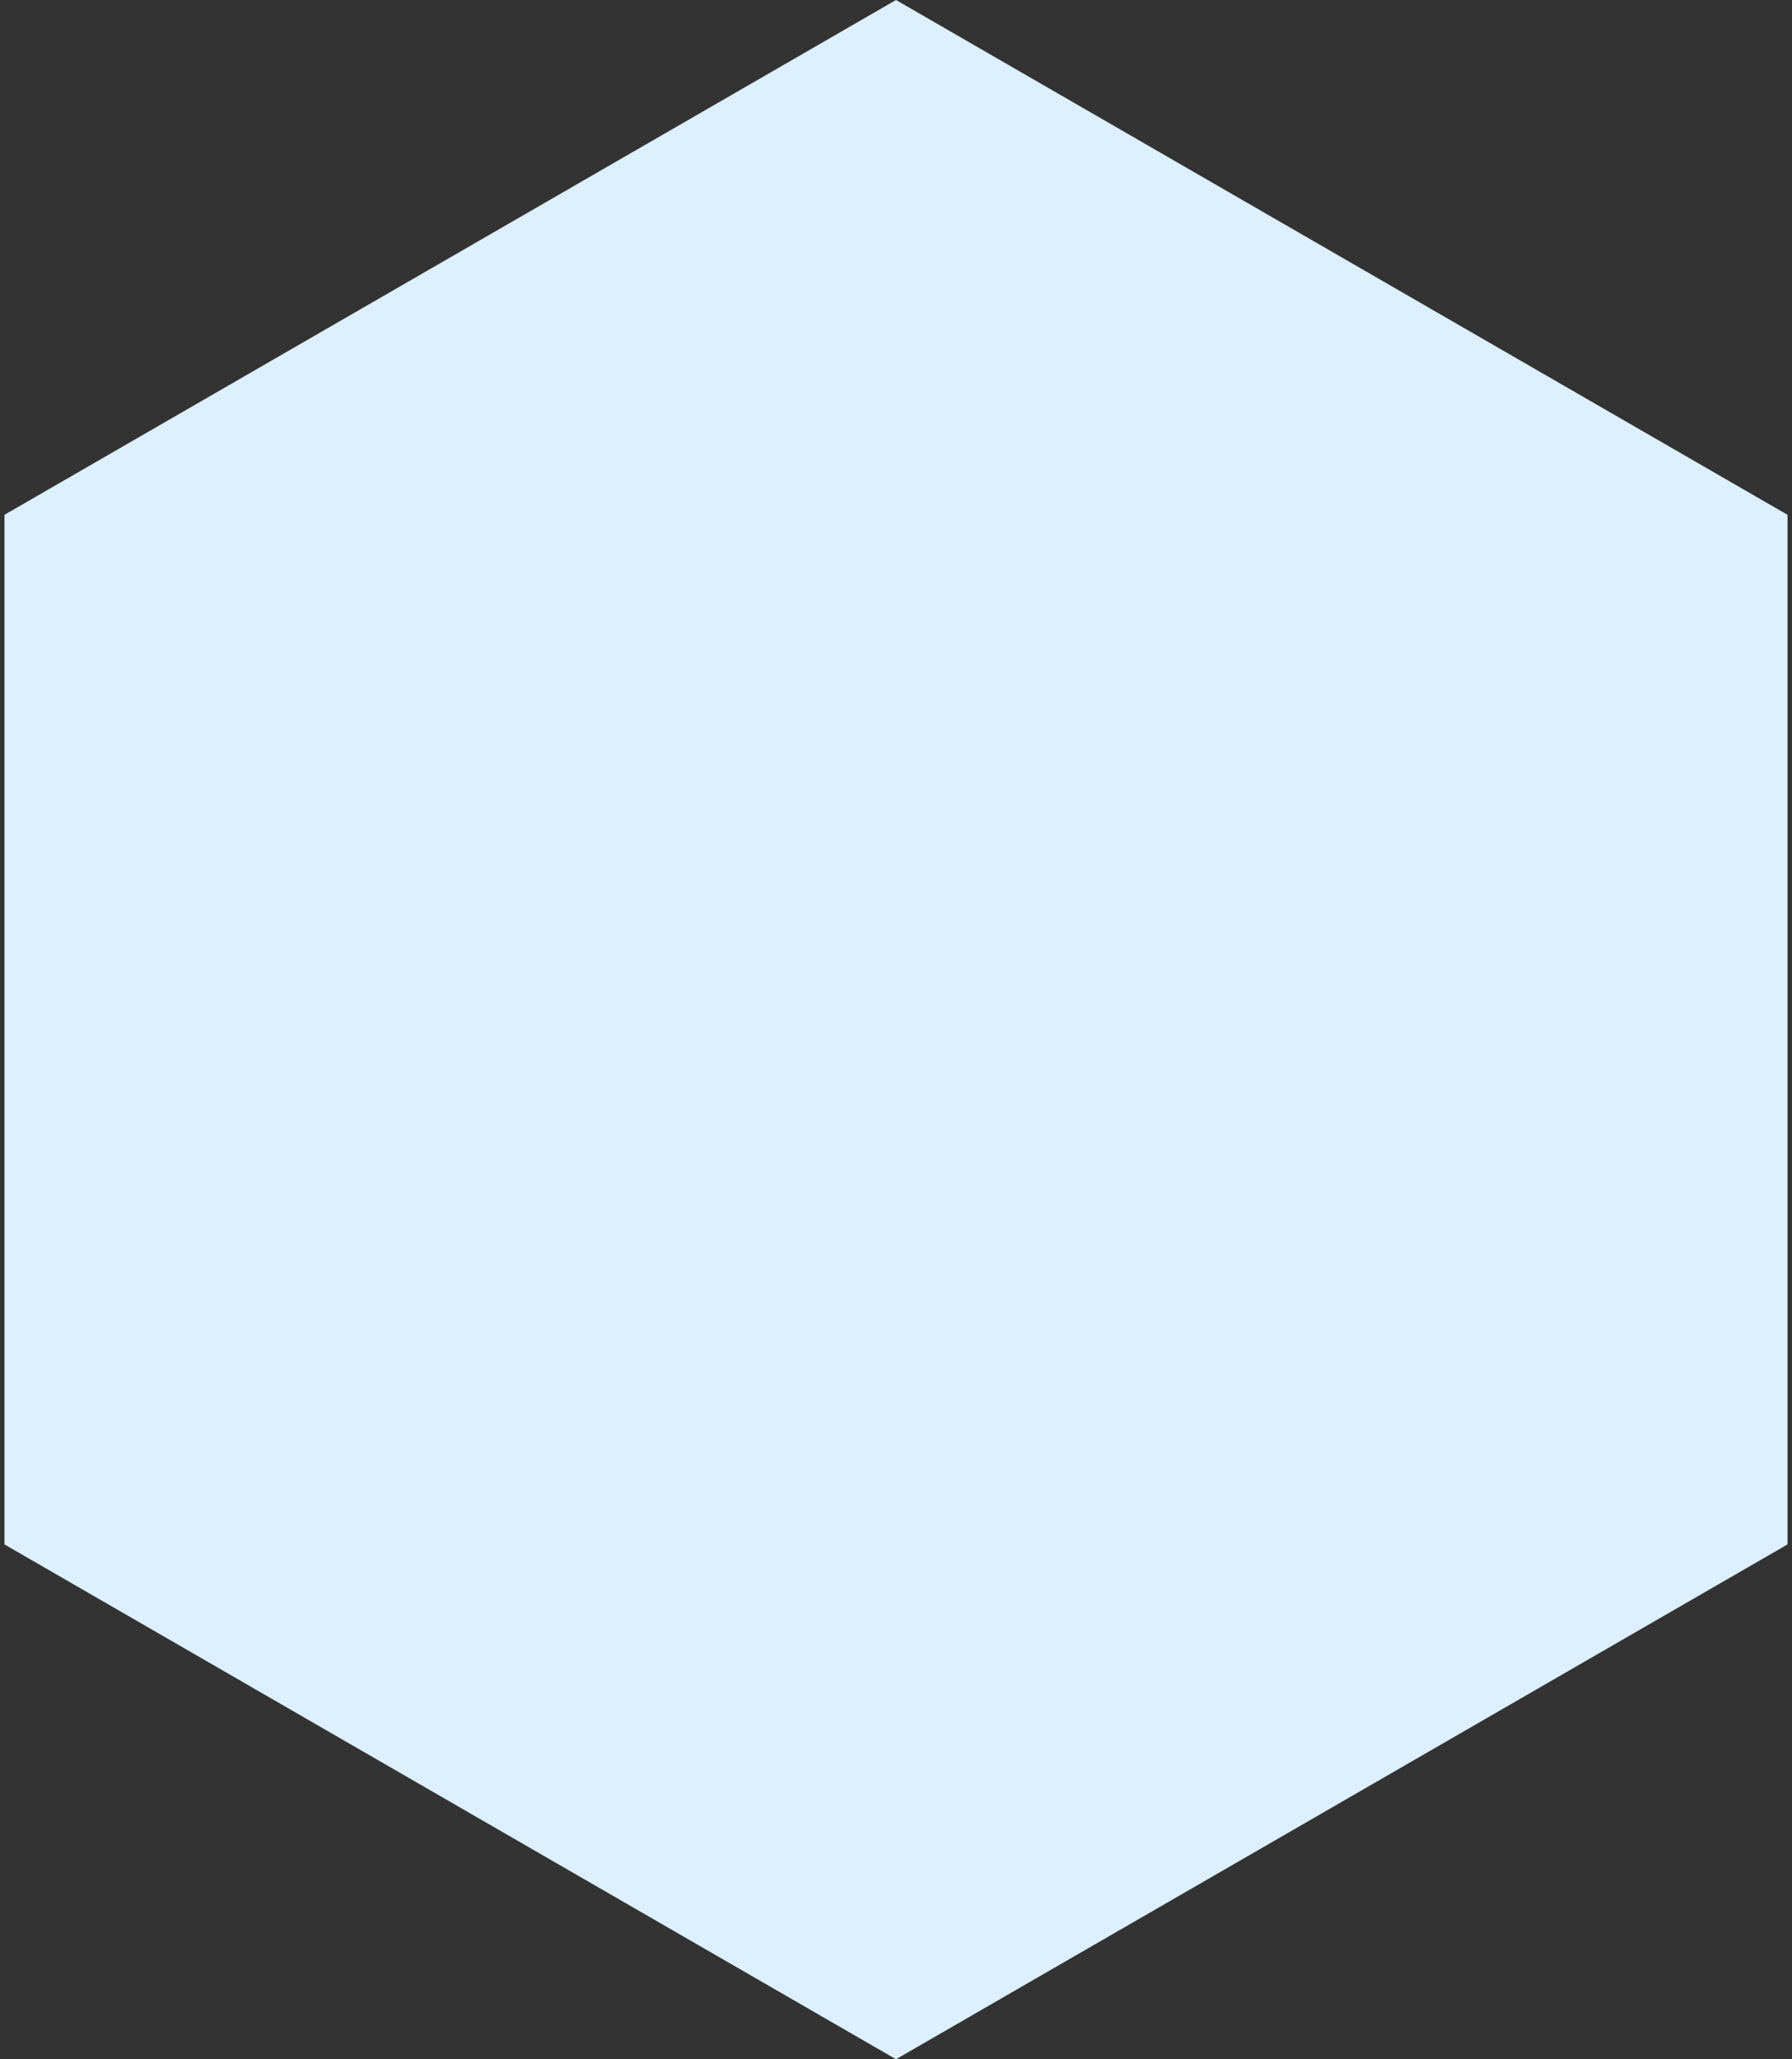 <svg width="94" height="108" viewBox="0 0 94 108" fill="none" xmlns="http://www.w3.org/2000/svg">
<rect x="0" y="0" width="94" height="108" fill="#333333" stroke="none"/>
<path d="M47 0L93.765 27V81L47 108L0.235 81V27L47 0Z" fill="#DCF0FF"/>
</svg>
